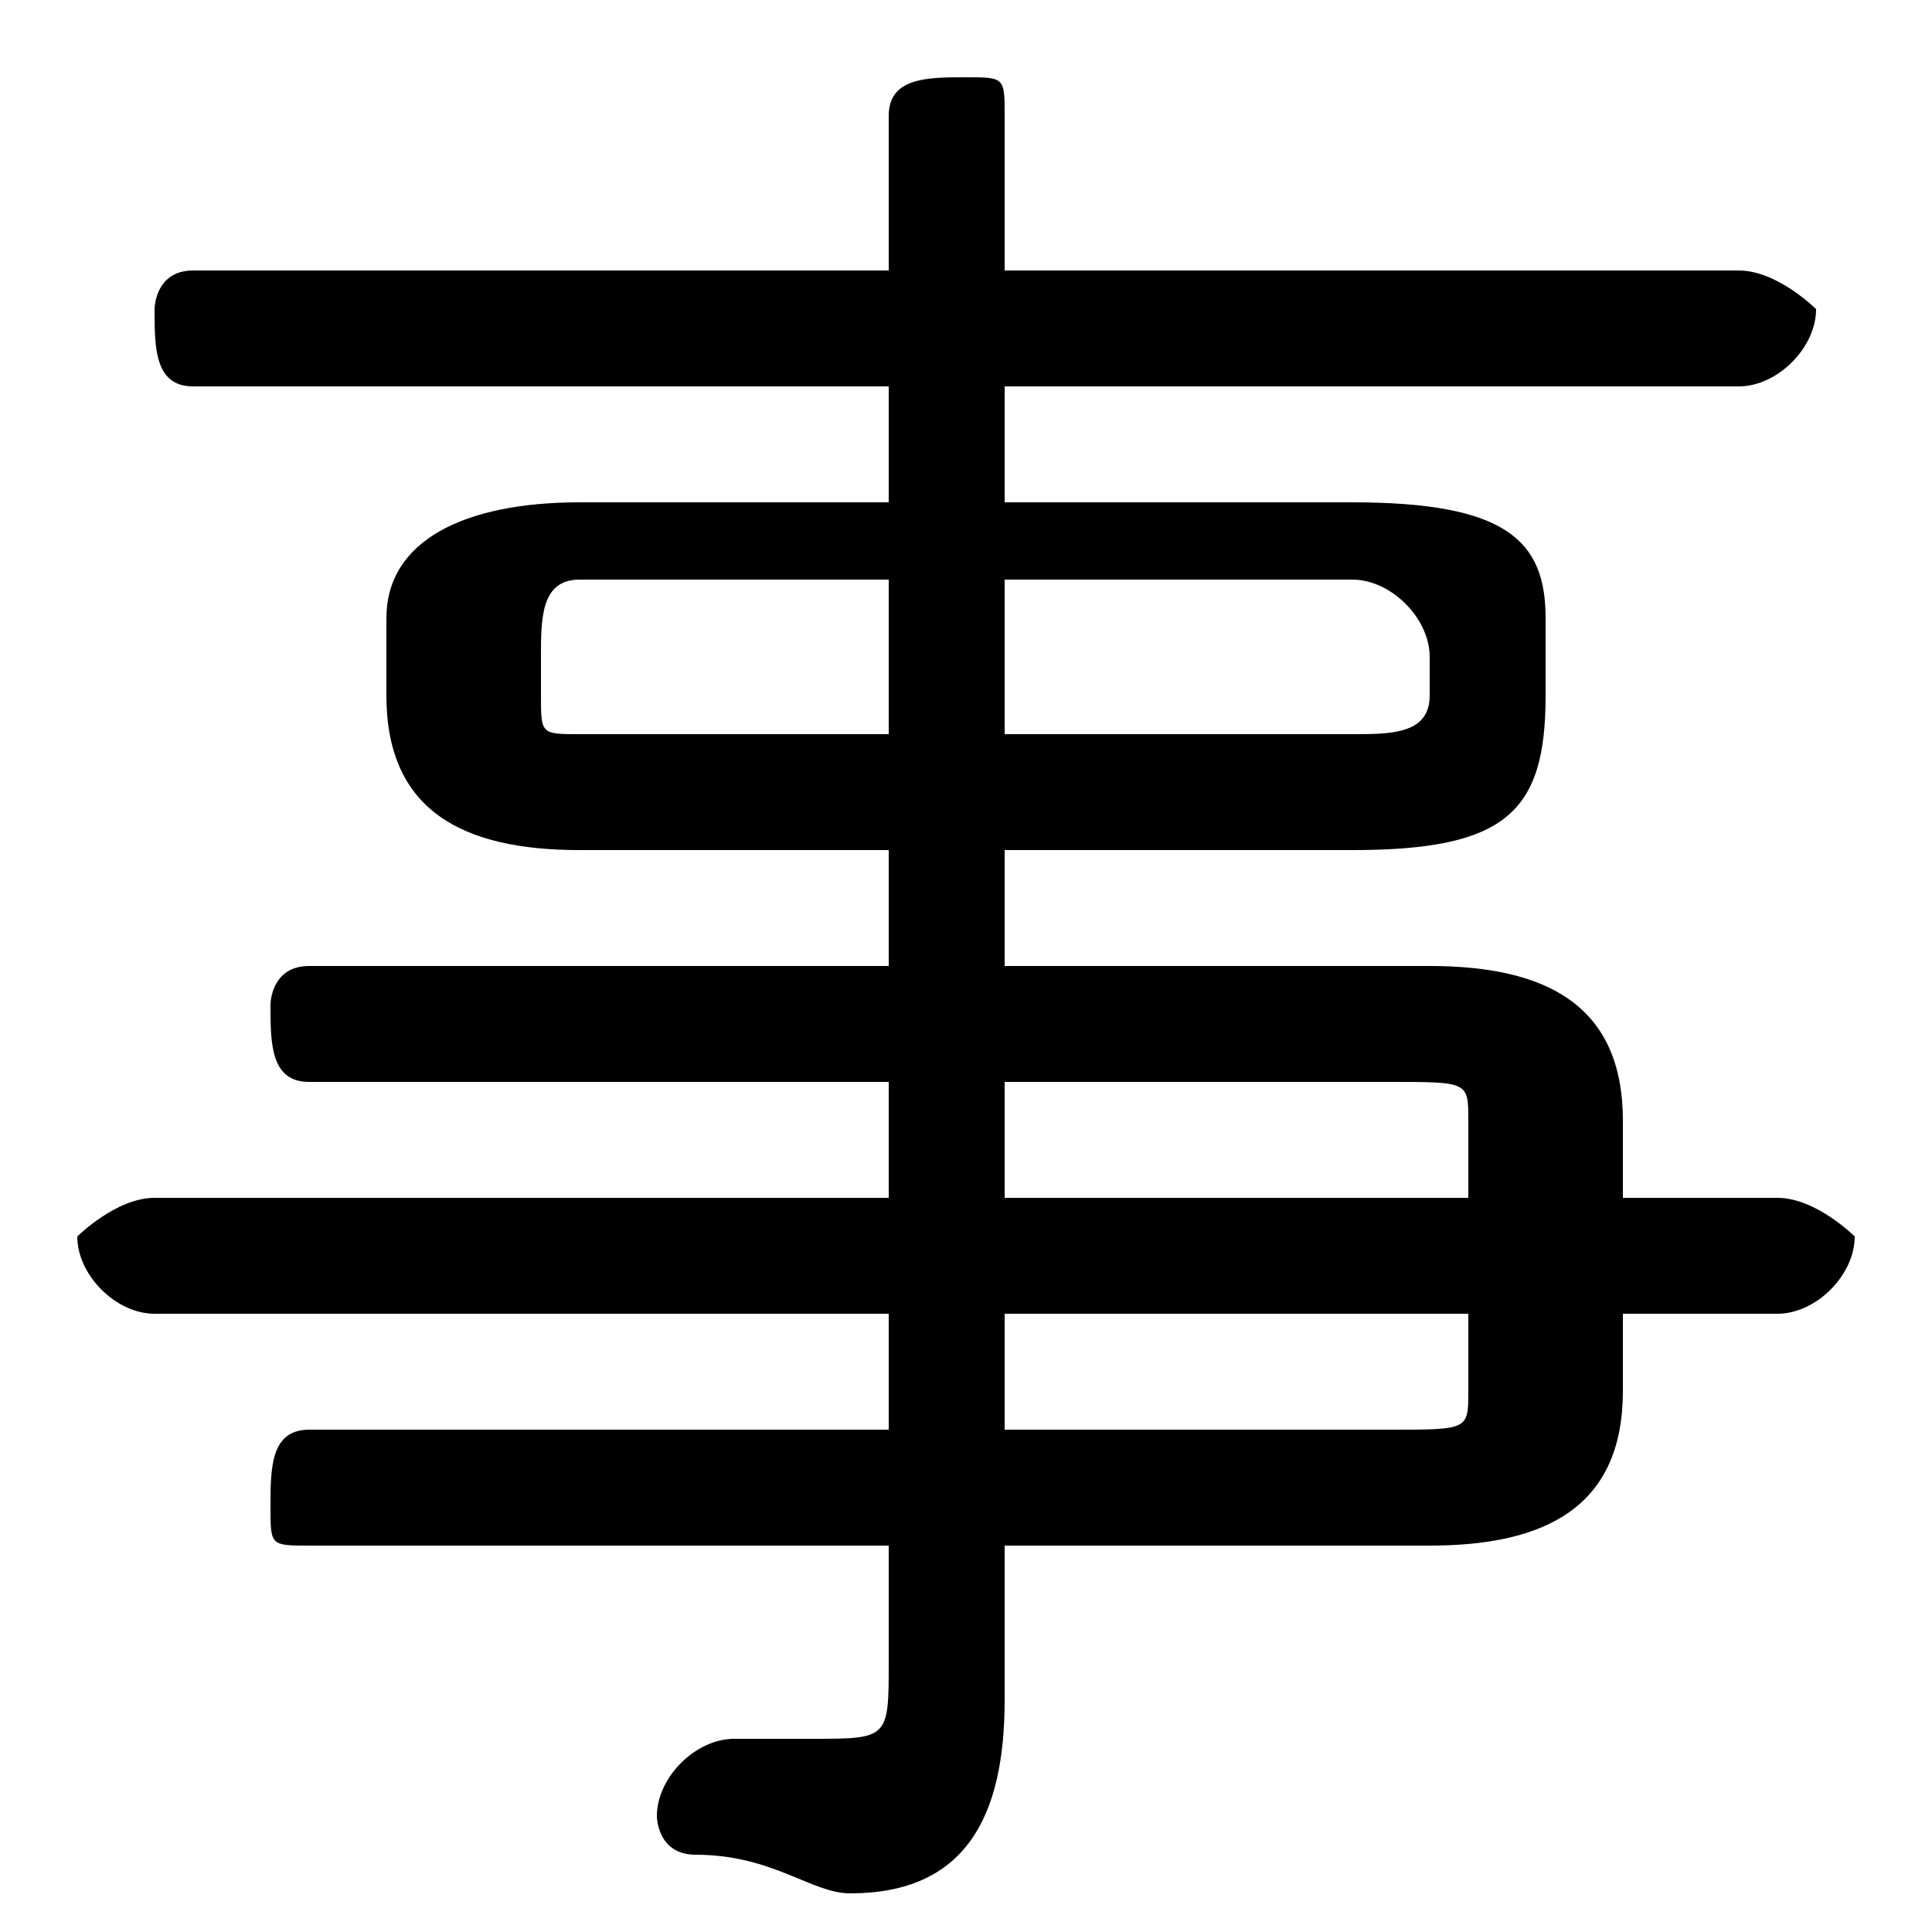 <svg xmlns="http://www.w3.org/2000/svg" viewBox="0 -44.0 50.0 50.0">
    <rect x="0" y="-44.0" width="50.0" height="50.0" fill="#808080" stroke="none"/>
    <g transform="scale(1, -1)">
        <!-- ボディの枠 -->
        <rect x="0" y="-6.0" width="50.0" height="50.0"
            stroke="white" fill="white"/>
        <!-- グリフ座標系の原点 -->
        <circle cx="0" cy="0" r="5" fill="white"/>
        <!-- グリフのアウトライン -->
        <g style="fill:black;stroke:#000000;stroke-width:0;stroke-linecap:round;stroke-linejoin:round;">
        <path d="M 23.0 31.0 L 15.0 31.0 C 12.0 31.0 10.0 30.0 10.0 28.0 L 10.0 26.0 C 10.0 23.0 12.0 22.0 15.0 22.0 L 23.0 22.0 L 23.0 19.0 L 8.0 19.0 C 7.0 19.0 7.0 18.0 7.0 18.0 C 7.0 17.0 7.0 16.0 8.0 16.0 L 23.0 16.0 L 23.0 13.0 L 4.0 13.0 C 3.0 13.0 2.0 12.0 2.0 12.0 C 2.0 11.0 3.0 10.0 4.0 10.0 L 23.0 10.0 L 23.0 7.0 L 8.0 7.0 C 7.0 7.0 7.0 6.0 7.0 5.0 C 7.0 4.0 7.0 4.0 8.0 4.0 L 23.0 4.0 L 23.0 1.0 C 23.0 -1.0 23.0 -1.0 21.0 -1.0 C 21.0 -1.0 20.0 -1.0 19.0 -1.0 C 18.0 -1.0 17.0 -2.0 17.0 -3.0 C 17.0 -3.0 17.0 -4.0 18.0 -4.0 C 20.0 -4.0 21.0 -5.0 22.0 -5.0 C 25.0 -5.0 26.0 -3.0 26.0 0.0 L 26.0 4.0 L 37.0 4.0 C 40.0 4.0 42.0 5.0 42.0 8.0 L 42.0 10.0 L 46.0 10.0 C 47.0 10.0 48.0 11.0 48.0 12.0 C 48.0 12.0 47.0 13.0 46.0 13.0 L 42.0 13.0 L 42.0 15.0 C 42.0 18.0 40.0 19.0 37.0 19.0 L 26.0 19.0 L 26.0 22.0 L 35.0 22.0 C 39.0 22.0 40.0 23.0 40.0 26.0 L 40.0 28.0 C 40.0 30.0 39.0 31.0 35.0 31.0 L 26.0 31.0 L 26.0 34.0 L 45.0 34.0 C 46.0 34.0 47.0 35.0 47.0 36.0 C 47.0 36.0 46.0 37.0 45.0 37.0 L 26.0 37.0 L 26.0 41.0 C 26.0 42.0 26.0 42.0 25.0 42.0 C 24.0 42.0 23.0 42.0 23.0 41.0 L 23.0 37.0 L 5.0 37.0 C 4.0 37.0 4.0 36.0 4.0 36.0 C 4.0 35.0 4.0 34.0 5.0 34.0 L 23.0 34.0 Z M 23.0 29.0 L 23.0 25.0 L 15.0 25.0 C 14.0 25.0 14.0 25.0 14.0 26.0 L 14.0 27.0 C 14.0 28.0 14.0 29.0 15.0 29.0 Z M 26.0 7.0 L 26.0 10.0 L 38.0 10.0 L 38.0 8.0 C 38.0 7.0 38.0 7.0 36.0 7.0 Z M 38.0 13.0 L 26.0 13.0 L 26.0 16.0 L 36.0 16.0 C 38.0 16.0 38.0 16.0 38.0 15.0 Z M 26.0 25.0 L 26.0 29.0 L 35.0 29.0 C 36.0 29.0 37.0 28.0 37.0 27.0 L 37.0 26.0 C 37.0 25.0 36.0 25.0 35.0 25.0 Z"/>
    </g>
    </g>
</svg>
